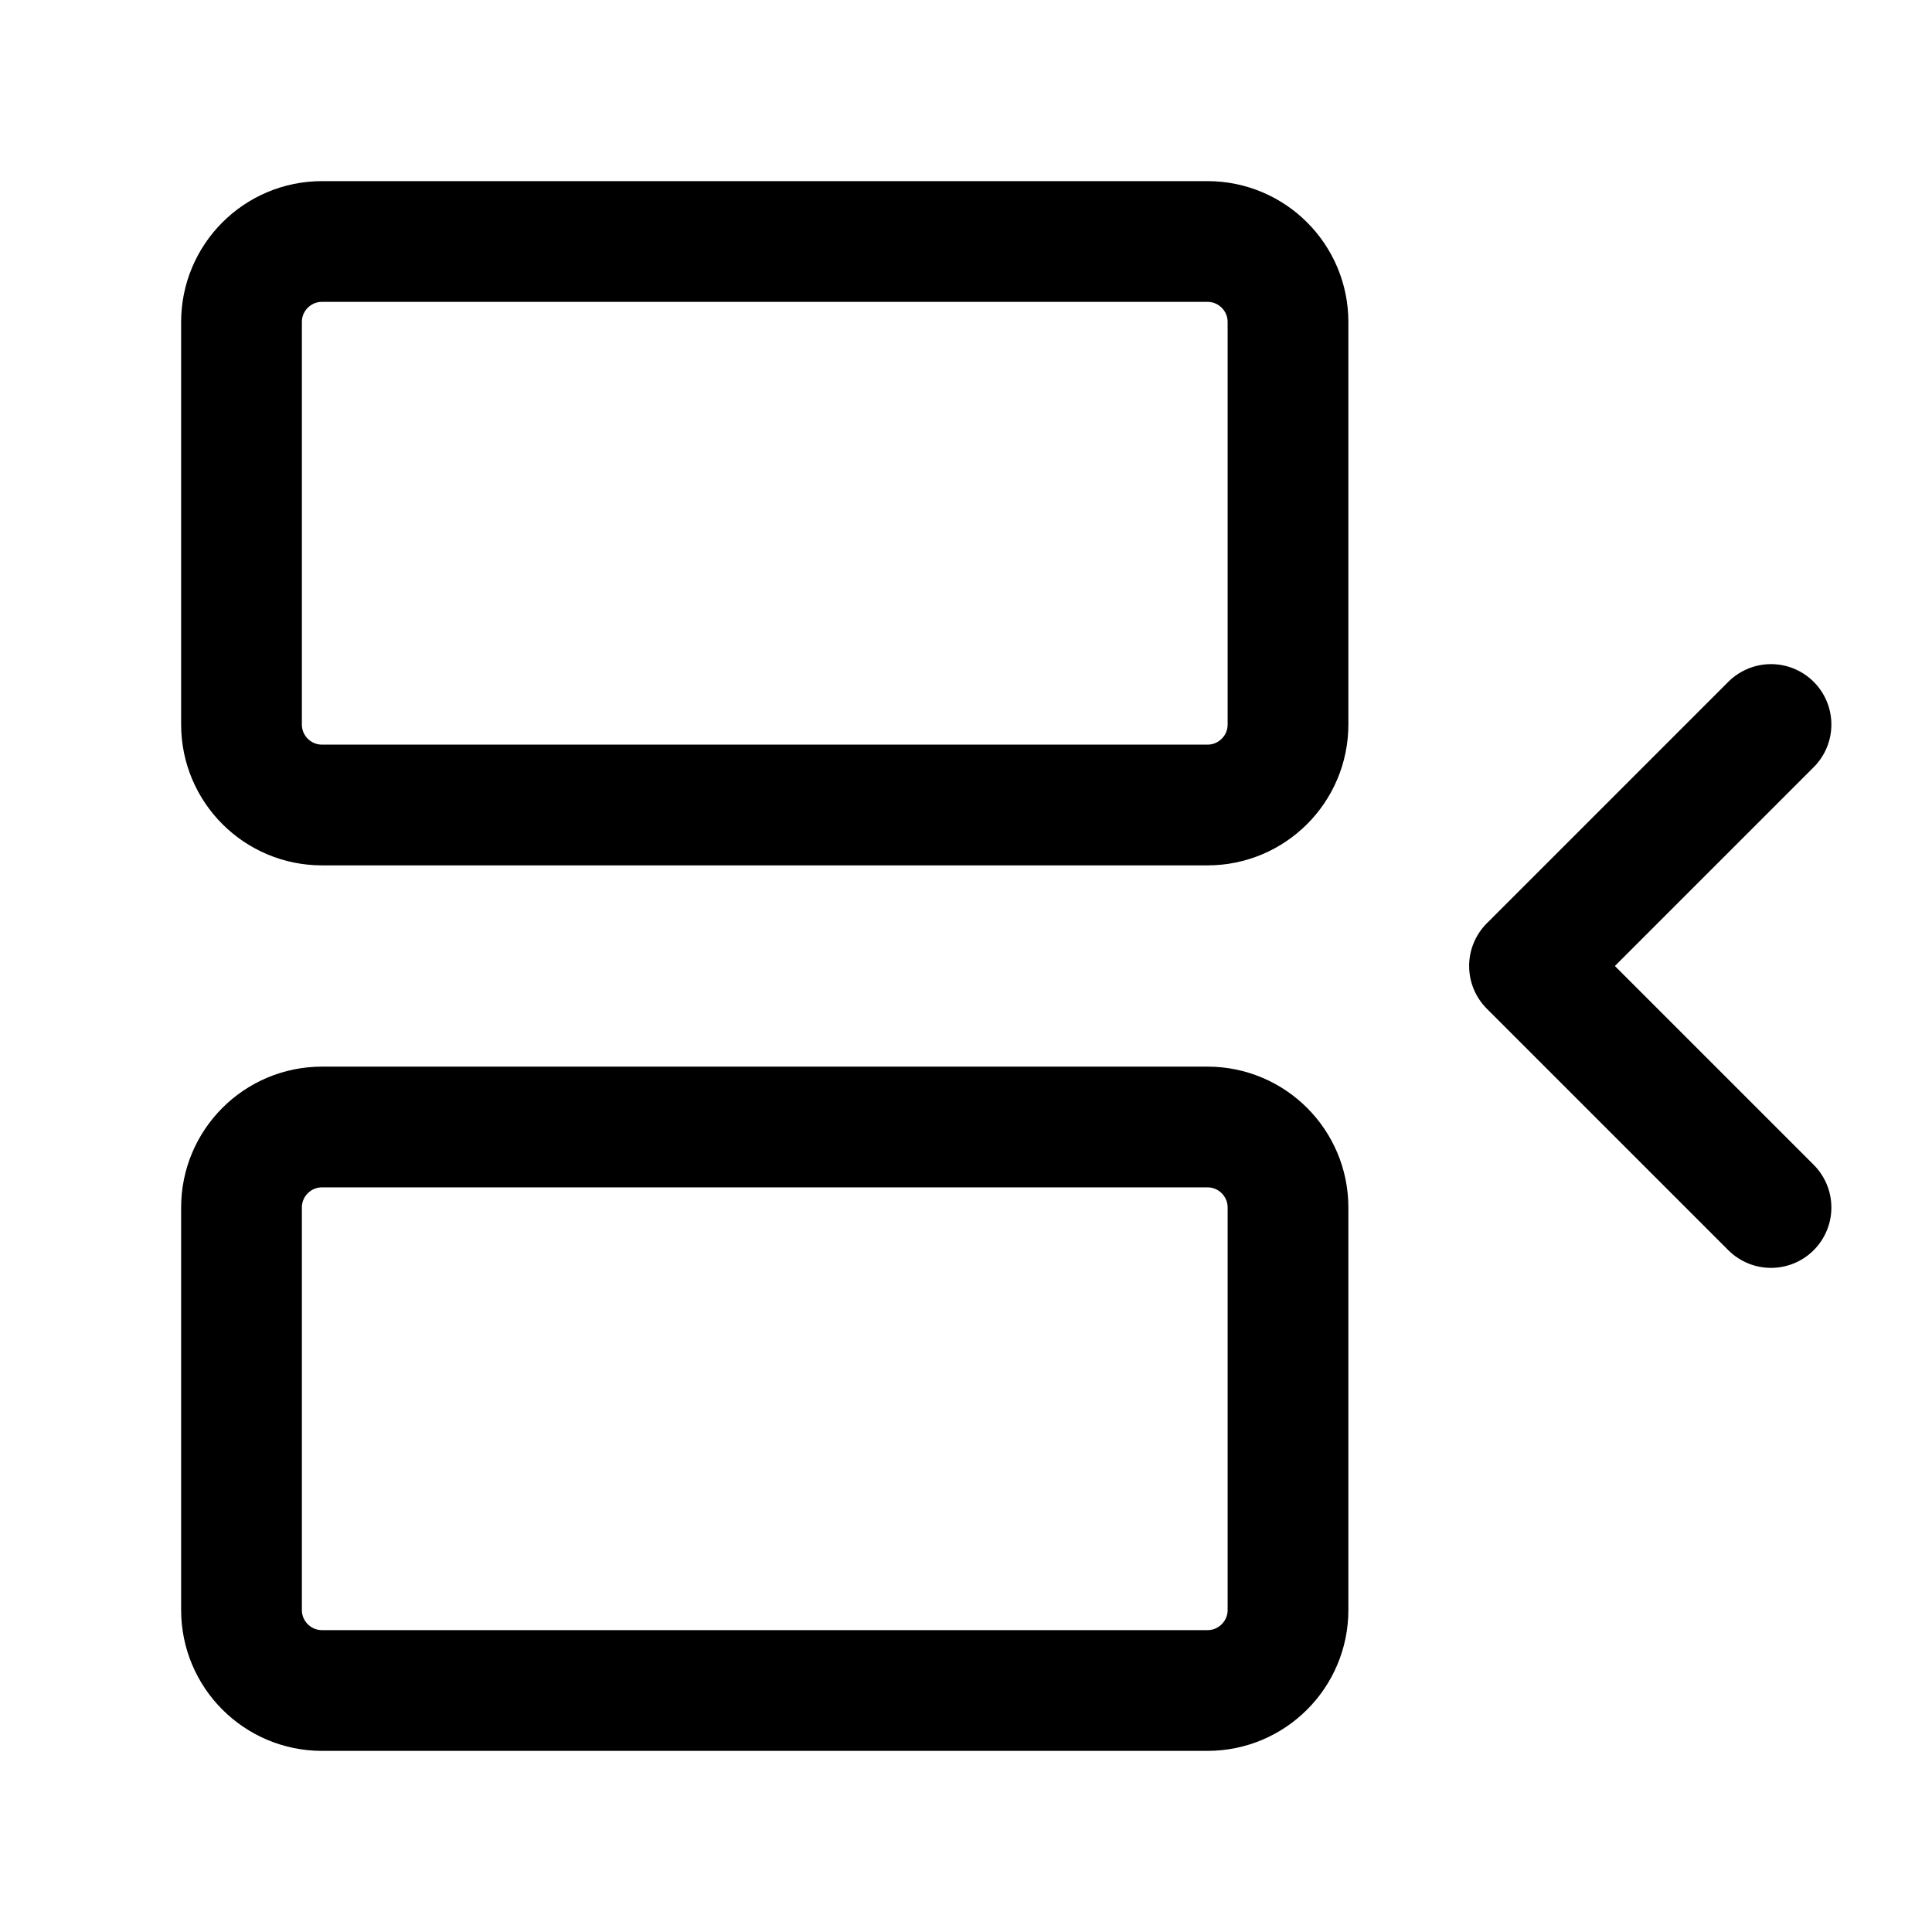 <svg width="24" height="24" viewBox="0 0 24 24" fill="none" xmlns="http://www.w3.org/2000/svg">
<path d="M15 3H4C3.448 3 3 3.448 3 4V9C3 9.552 3.448 10 4 10H15C15.552 10 16 9.552 16 9V4C16 3.448 15.552 3 15 3Z" stroke="black" stroke-width="1.5" stroke-linecap="round" stroke-linejoin="round"/>
<path d="M22 15L19 12L22 9" stroke="black" stroke-width="1.5" stroke-linecap="round" stroke-linejoin="round"/>
<path d="M15 14H4C3.448 14 3 14.448 3 15V20C3 20.552 3.448 21 4 21H15C15.552 21 16 20.552 16 20V15C16 14.448 15.552 14 15 14Z" stroke="black" stroke-width="1.5" stroke-linecap="round" stroke-linejoin="round"/>
</svg>
